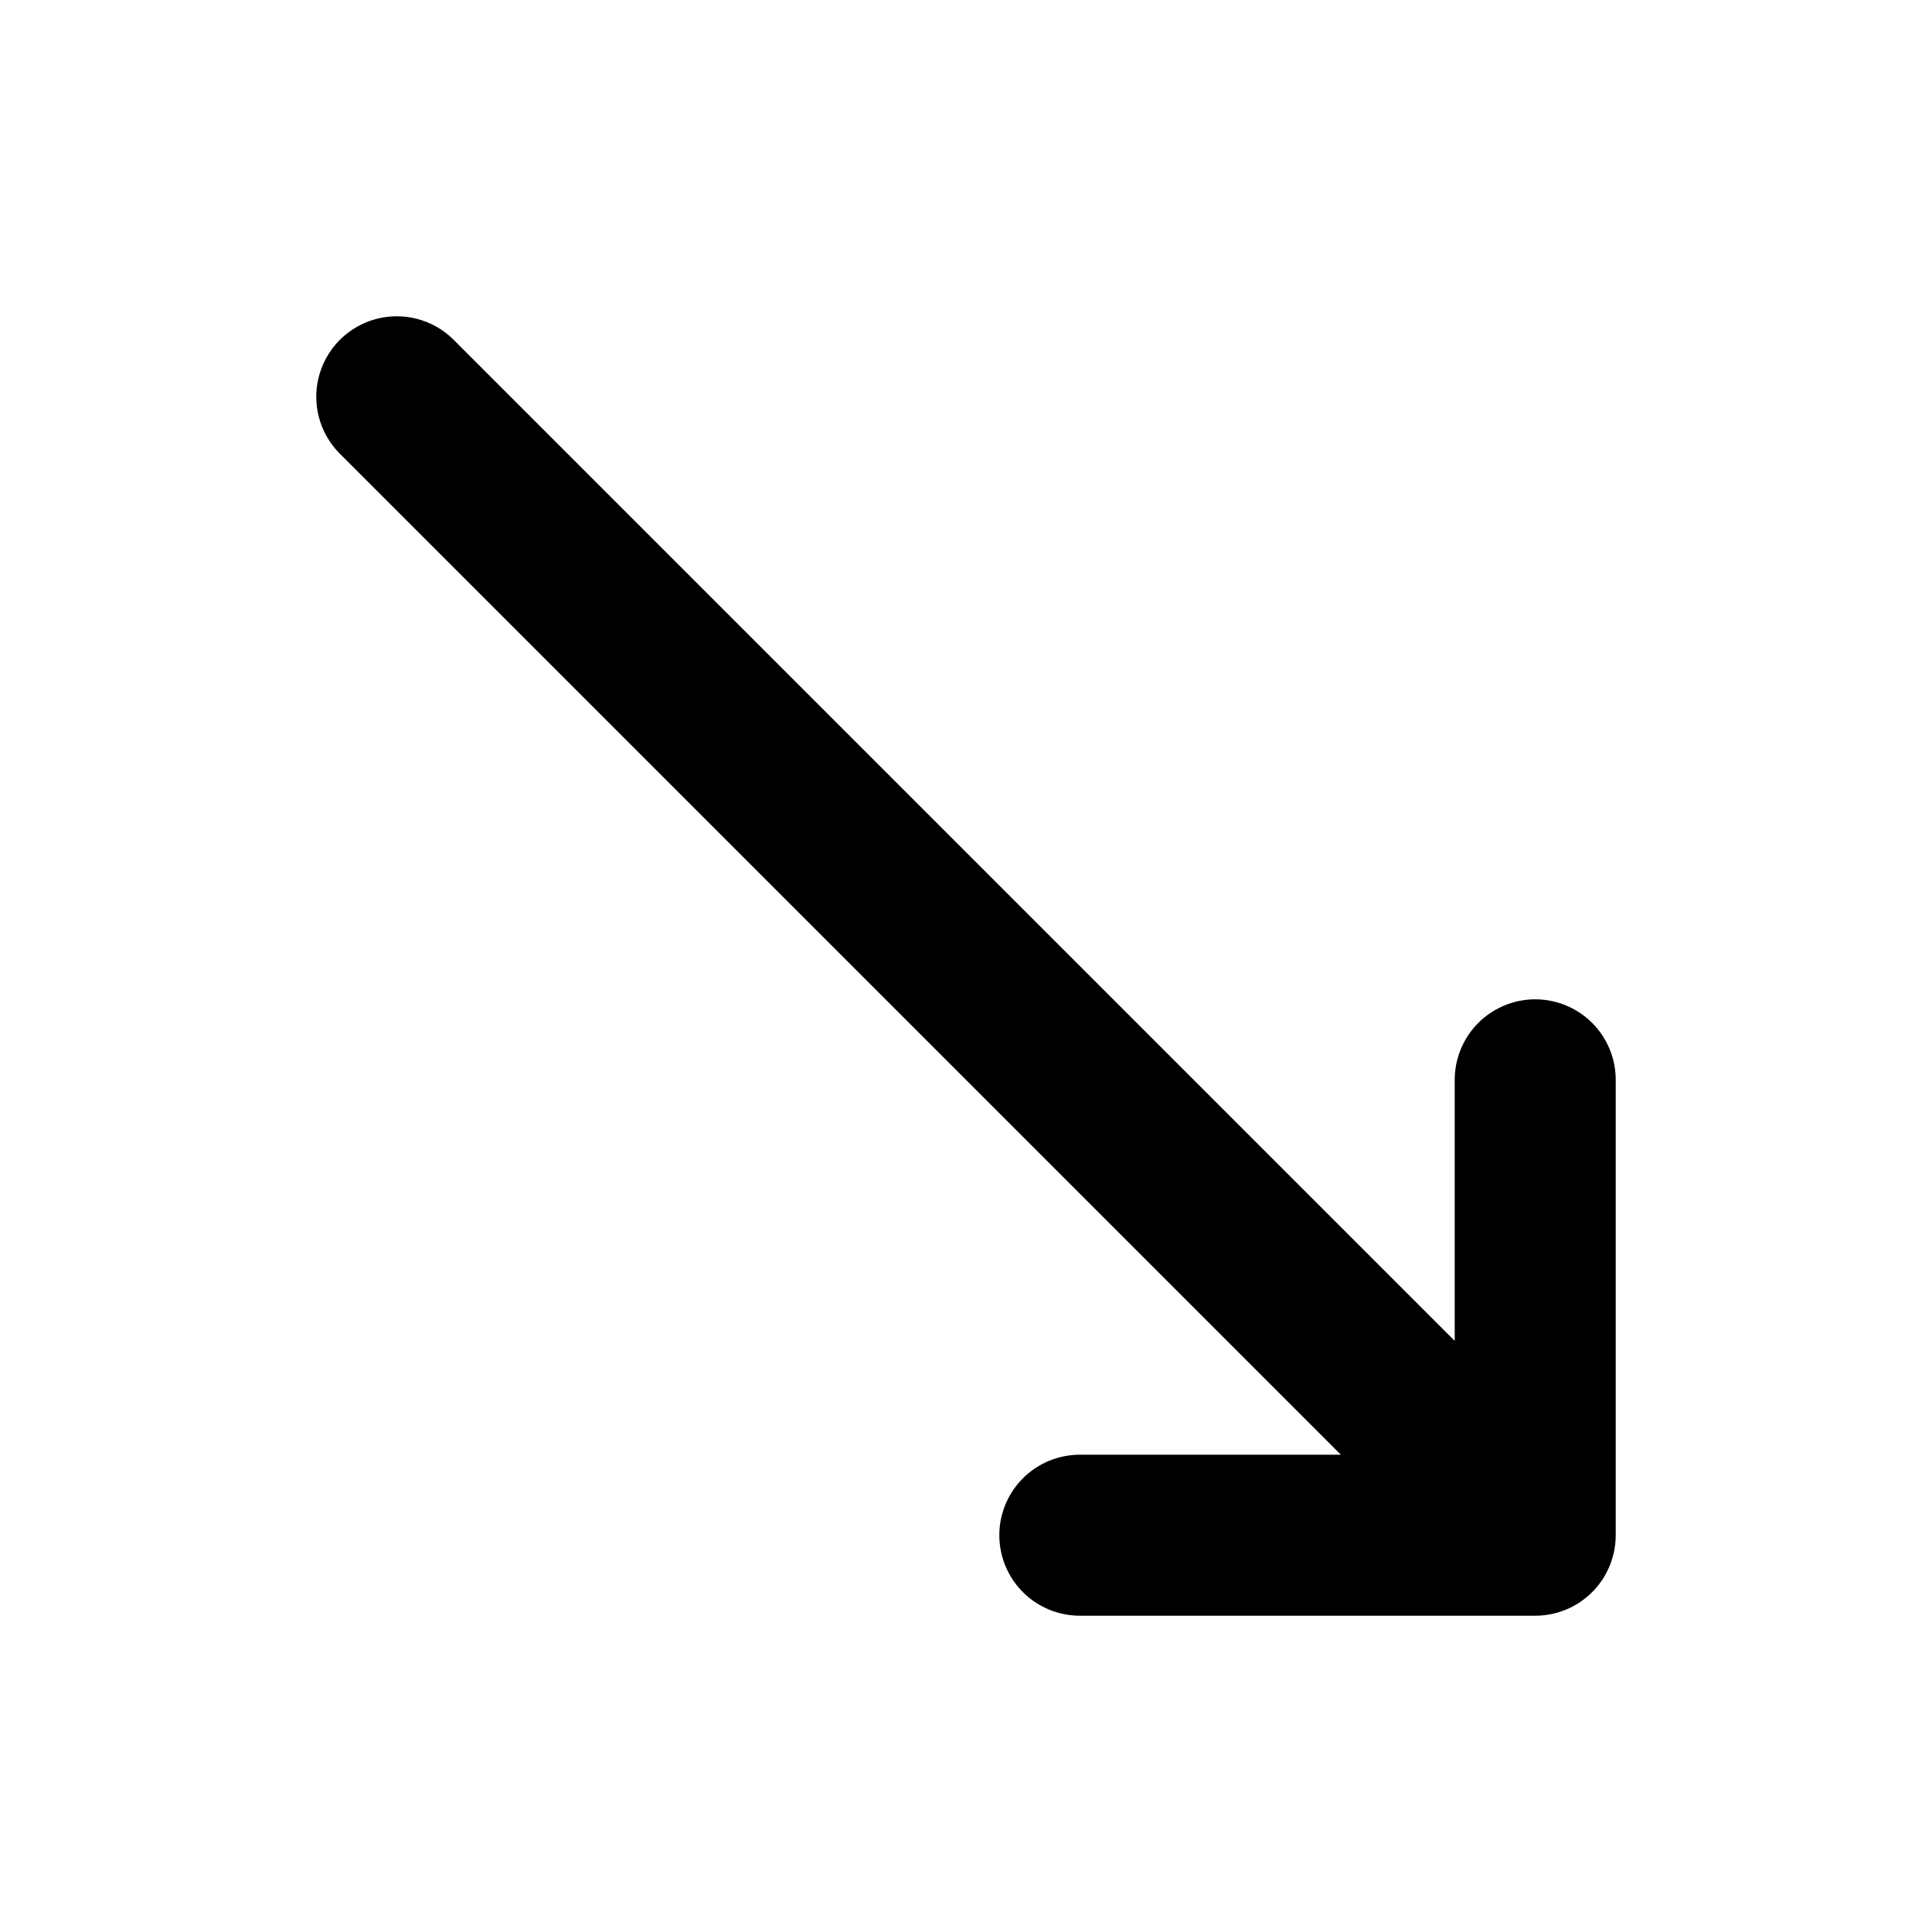 <svg viewBox="0 0 24 24" xmlns="http://www.w3.org/2000/svg" fill-rule="evenodd" clip-rule="evenodd" stroke-linecap="round" stroke-linejoin="round" stroke-miterlimit="1.5">
  <path d="M19.071 19.071L4.929 4.929M13.414 19.071h5.657v-5.657" fill="none" stroke="#000" stroke-width="2"/>
</svg>
